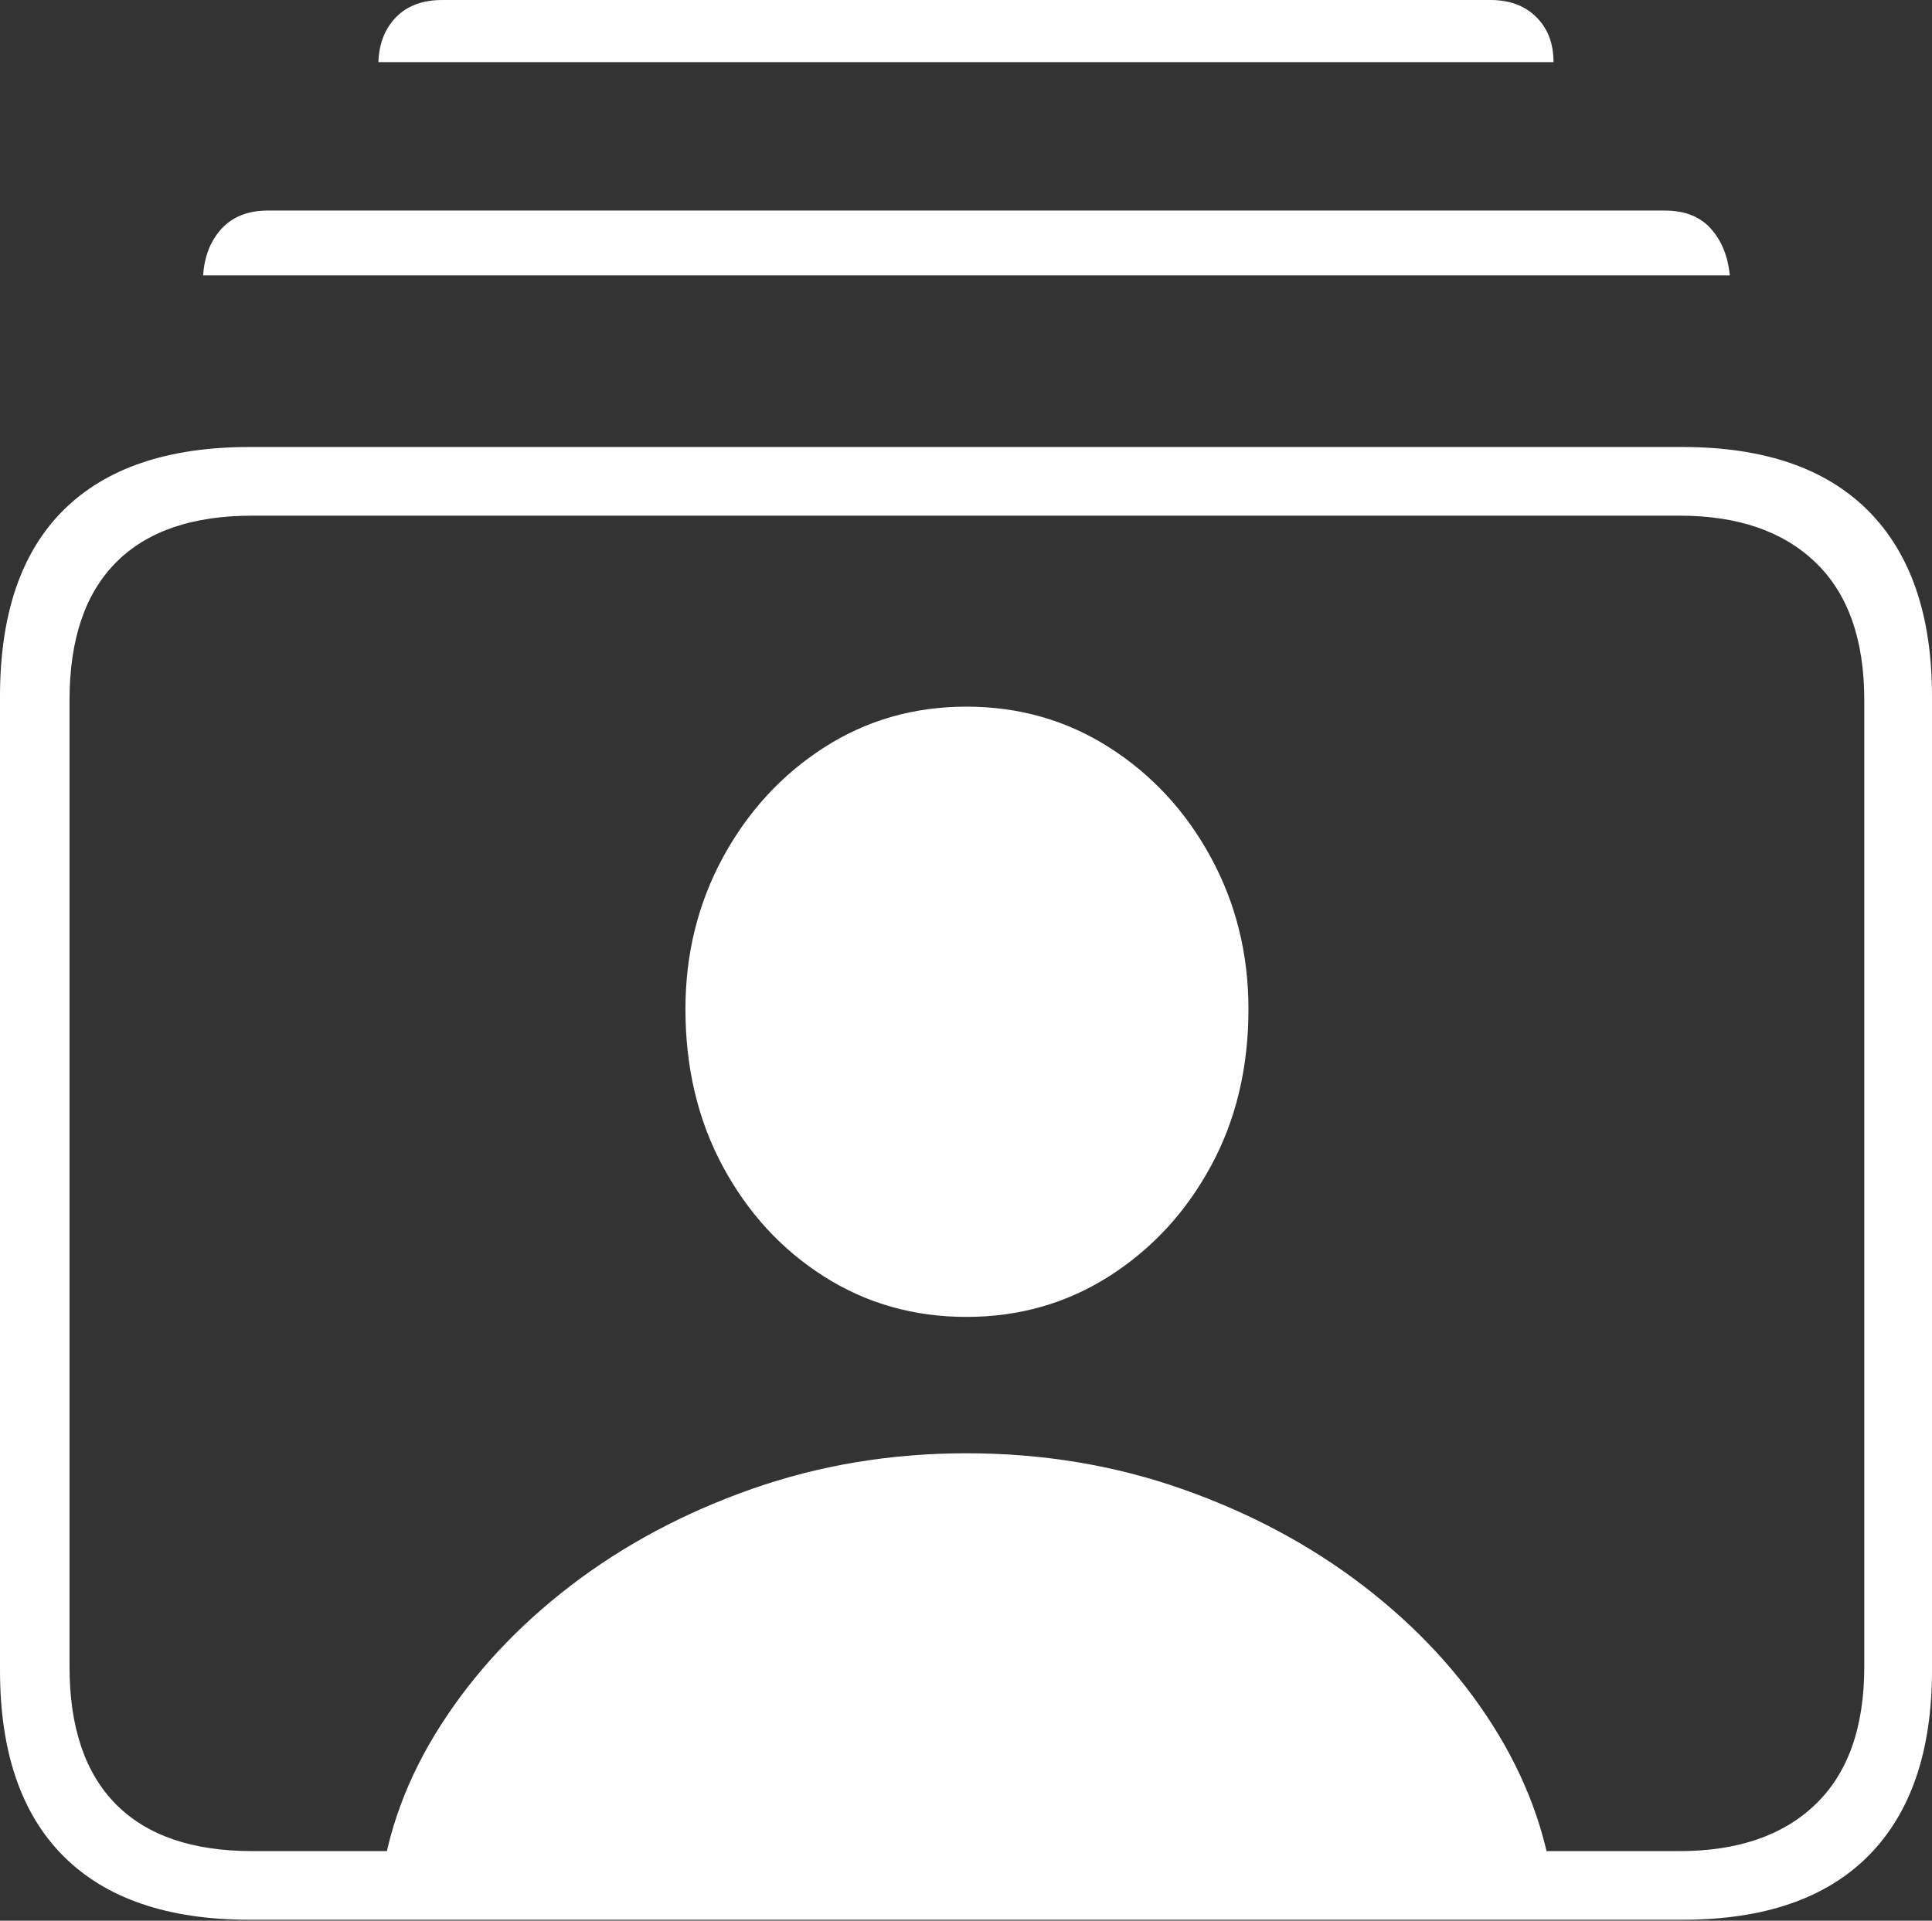 <?xml version="1.0" encoding="UTF-8"?>
<!--Generator: Apple Native CoreSVG 175-->
<!DOCTYPE svg
PUBLIC "-//W3C//DTD SVG 1.1//EN"
       "http://www.w3.org/Graphics/SVG/1.1/DTD/svg11.dtd">
<svg version="1.1" xmlns="http://www.w3.org/2000/svg" xmlns:xlink="http://www.w3.org/1999/xlink" width="20.342" height="20.225">
 <rect width="100%" height="100%" fill="#333333" stroke="none"/>
 <g>
  <rect height="20.225" opacity="0" width="20.342" x="0" y="0"/>
  <path d="M2.627 20.215L17.715 20.215Q19.004 20.215 19.673 19.541Q20.342 18.867 20.342 17.588L20.342 7.334Q20.342 6.055 19.673 5.381Q19.004 4.707 17.715 4.707L2.627 4.707Q1.338 4.707 0.669 5.371Q0 6.035 0 7.334L0 17.588Q0 18.877 0.669 19.546Q1.338 20.215 2.627 20.215ZM2.656 19.492Q1.709 19.492 1.221 18.999Q0.732 18.506 0.732 17.549L0.732 7.373Q0.732 6.416 1.221 5.923Q1.709 5.43 2.656 5.43L17.686 5.43Q18.604 5.43 19.116 5.923Q19.629 6.416 19.629 7.373L19.629 17.549Q19.629 18.506 19.116 18.999Q18.604 19.492 17.686 19.492ZM2.139 2.9L18.213 2.9Q18.184 2.598 18.013 2.407Q17.842 2.217 17.529 2.217L2.822 2.217Q2.51 2.217 2.334 2.407Q2.158 2.598 2.139 2.9ZM3.984 0.654L16.357 0.654Q16.357 0.361 16.177 0.181Q15.996 0 15.693 0L4.658 0Q4.346 0 4.17 0.181Q3.994 0.361 3.984 0.654ZM4.004 19.893L16.357 19.893Q16.24 18.994 15.718 18.169Q15.195 17.344 14.355 16.699Q13.516 16.055 12.446 15.679Q11.377 15.303 10.176 15.303Q8.984 15.303 7.915 15.679Q6.846 16.055 6.006 16.699Q5.166 17.344 4.639 18.169Q4.111 18.994 4.004 19.893ZM10.176 13.867Q11.006 13.867 11.68 13.438Q12.354 13.008 12.749 12.28Q13.145 11.553 13.145 10.625Q13.145 9.756 12.749 9.028Q12.354 8.301 11.68 7.871Q11.006 7.441 10.176 7.441Q9.346 7.441 8.677 7.871Q8.008 8.301 7.612 9.028Q7.217 9.756 7.217 10.625Q7.217 11.553 7.612 12.285Q8.008 13.018 8.677 13.442Q9.346 13.867 10.176 13.867Z" fill="#ffffff"/>
 </g>
</svg>
